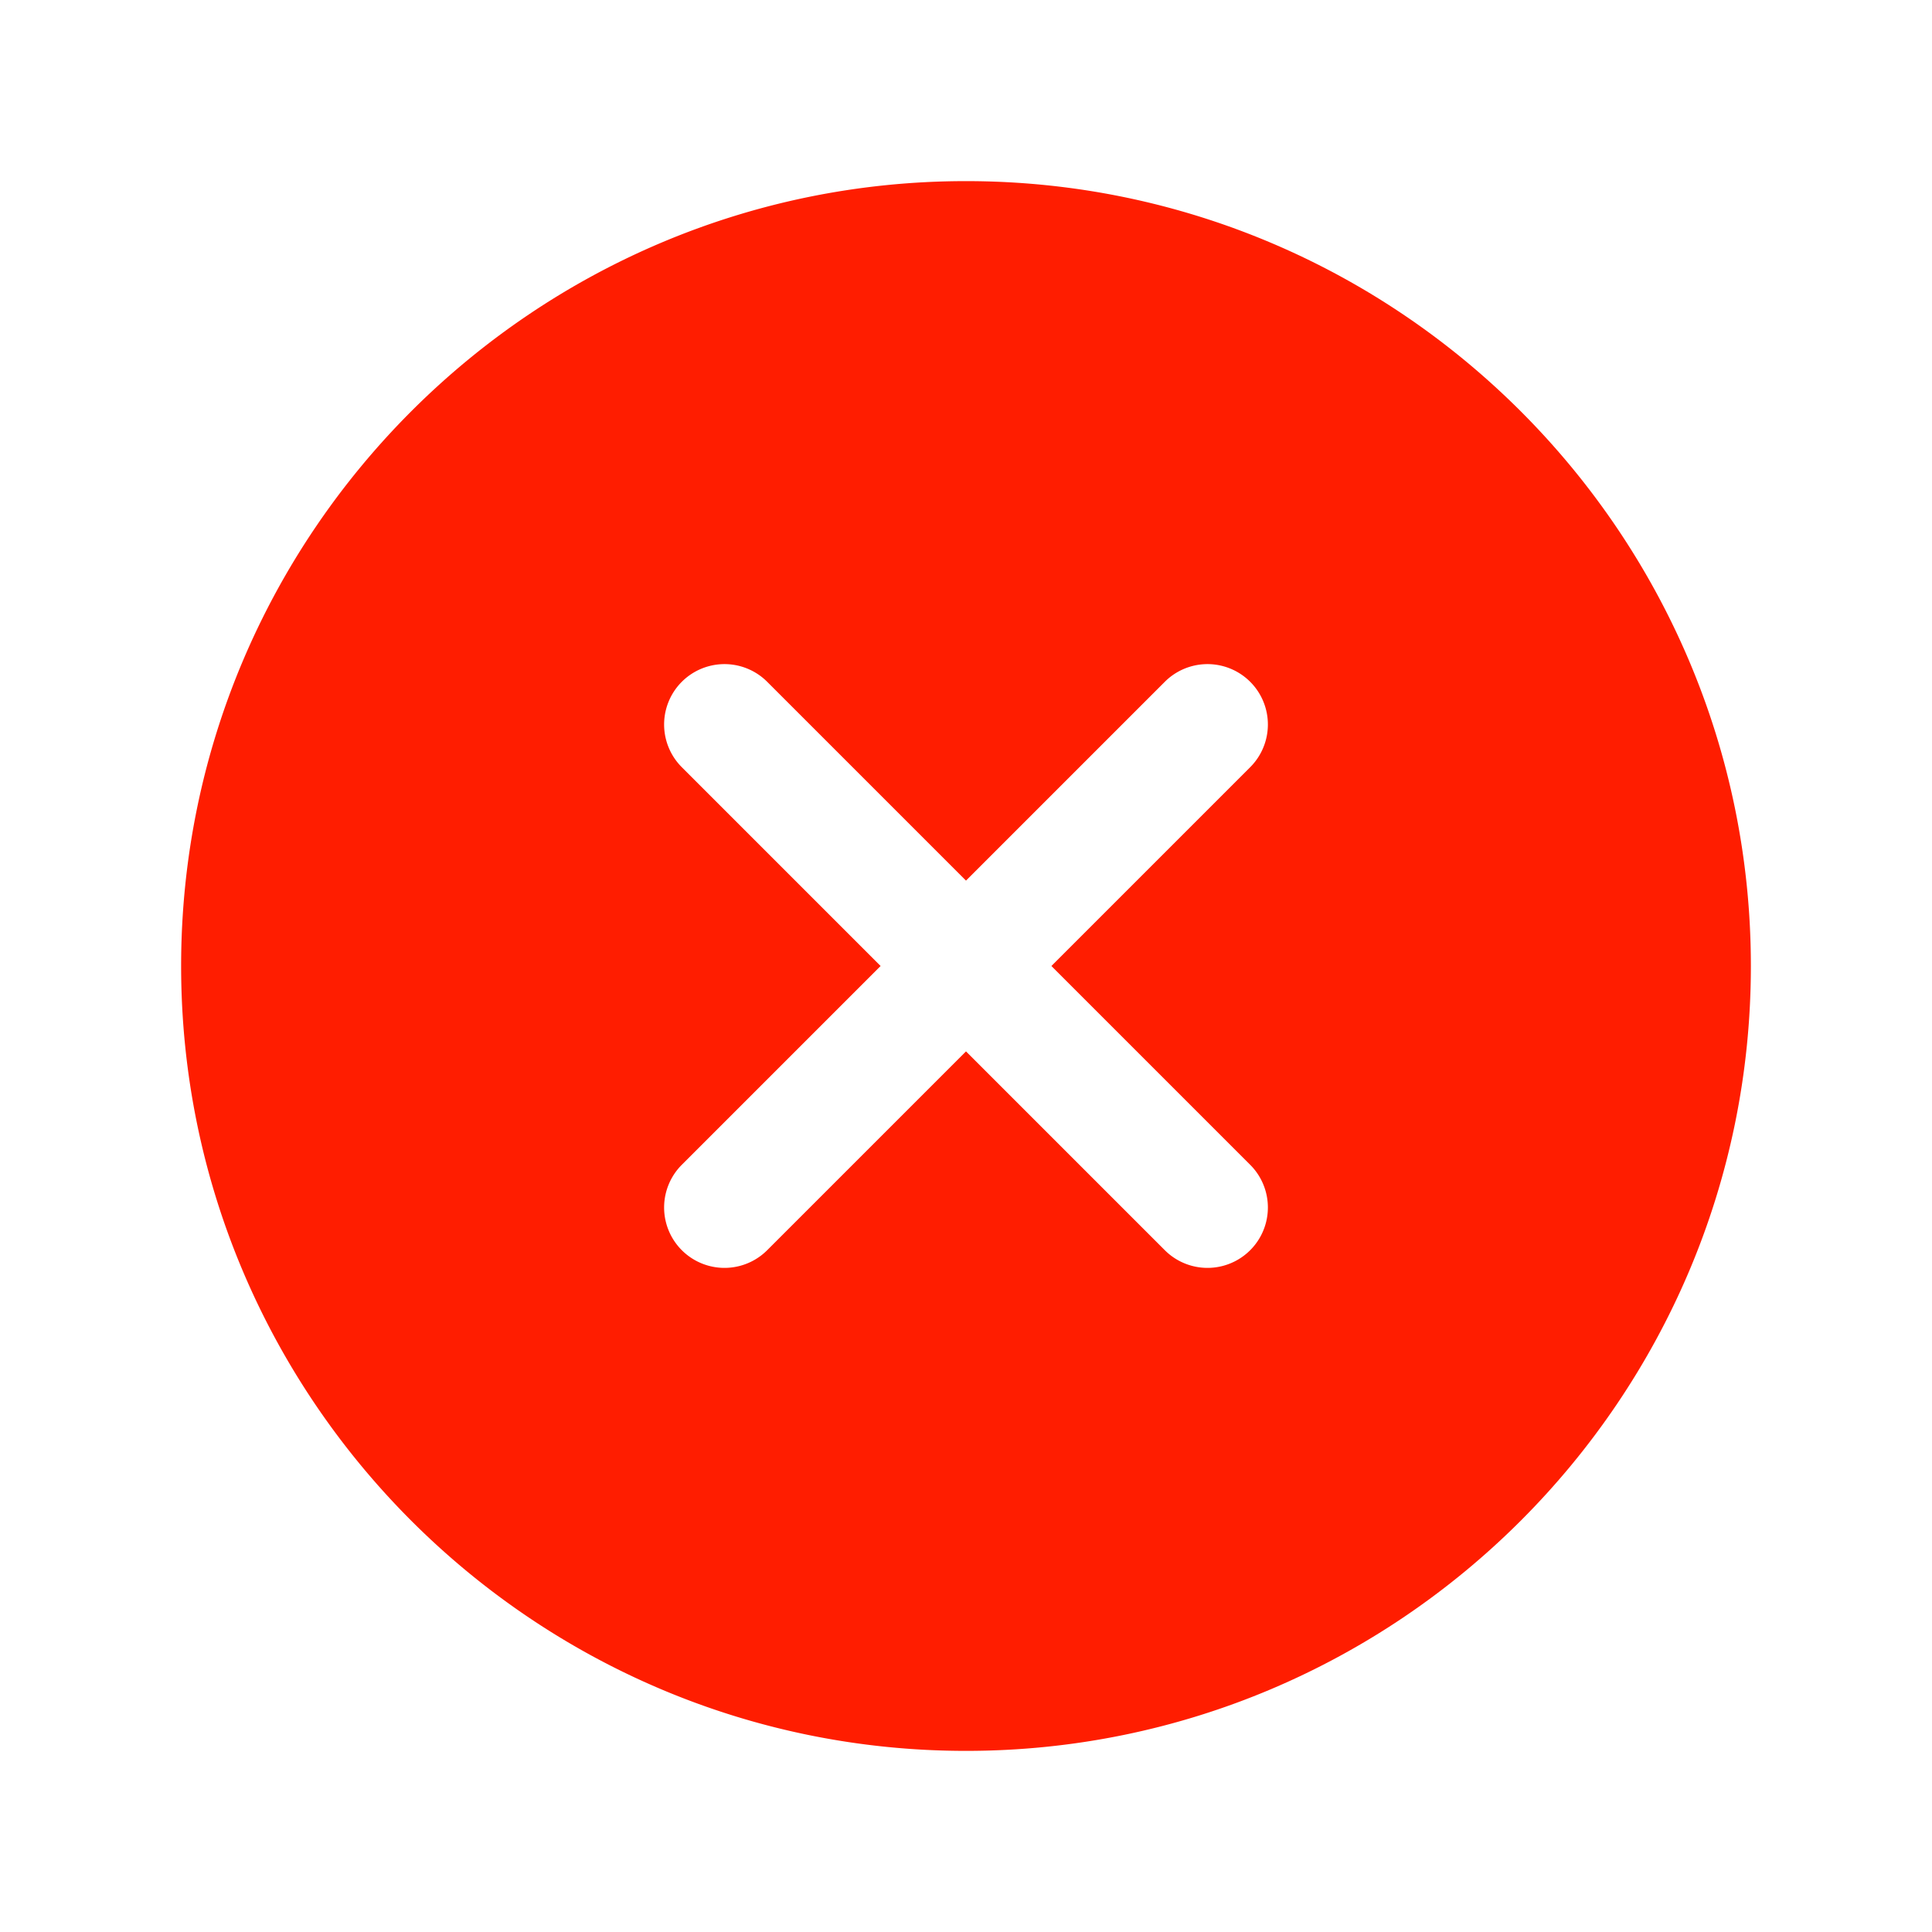 <svg width="20" height="20" fill="none" xmlns="http://www.w3.org/2000/svg"><path d="M10 1.875C5.52 1.875 1.875 5.52 1.875 10S5.52 18.125 10 18.125 18.125 14.48 18.125 10 14.48 1.875 10 1.875Zm2.942 10.183a.624.624 0 1 1-.884.884L10 10.884l-2.058 2.058a.625.625 0 0 1-.884-.884L9.116 10 7.058 7.942a.625.625 0 0 1 .884-.884L10 9.116l2.058-2.058a.625.625 0 0 1 .884.884L10.884 10l2.058 2.058Z" fill="#FF1D00"/></svg>